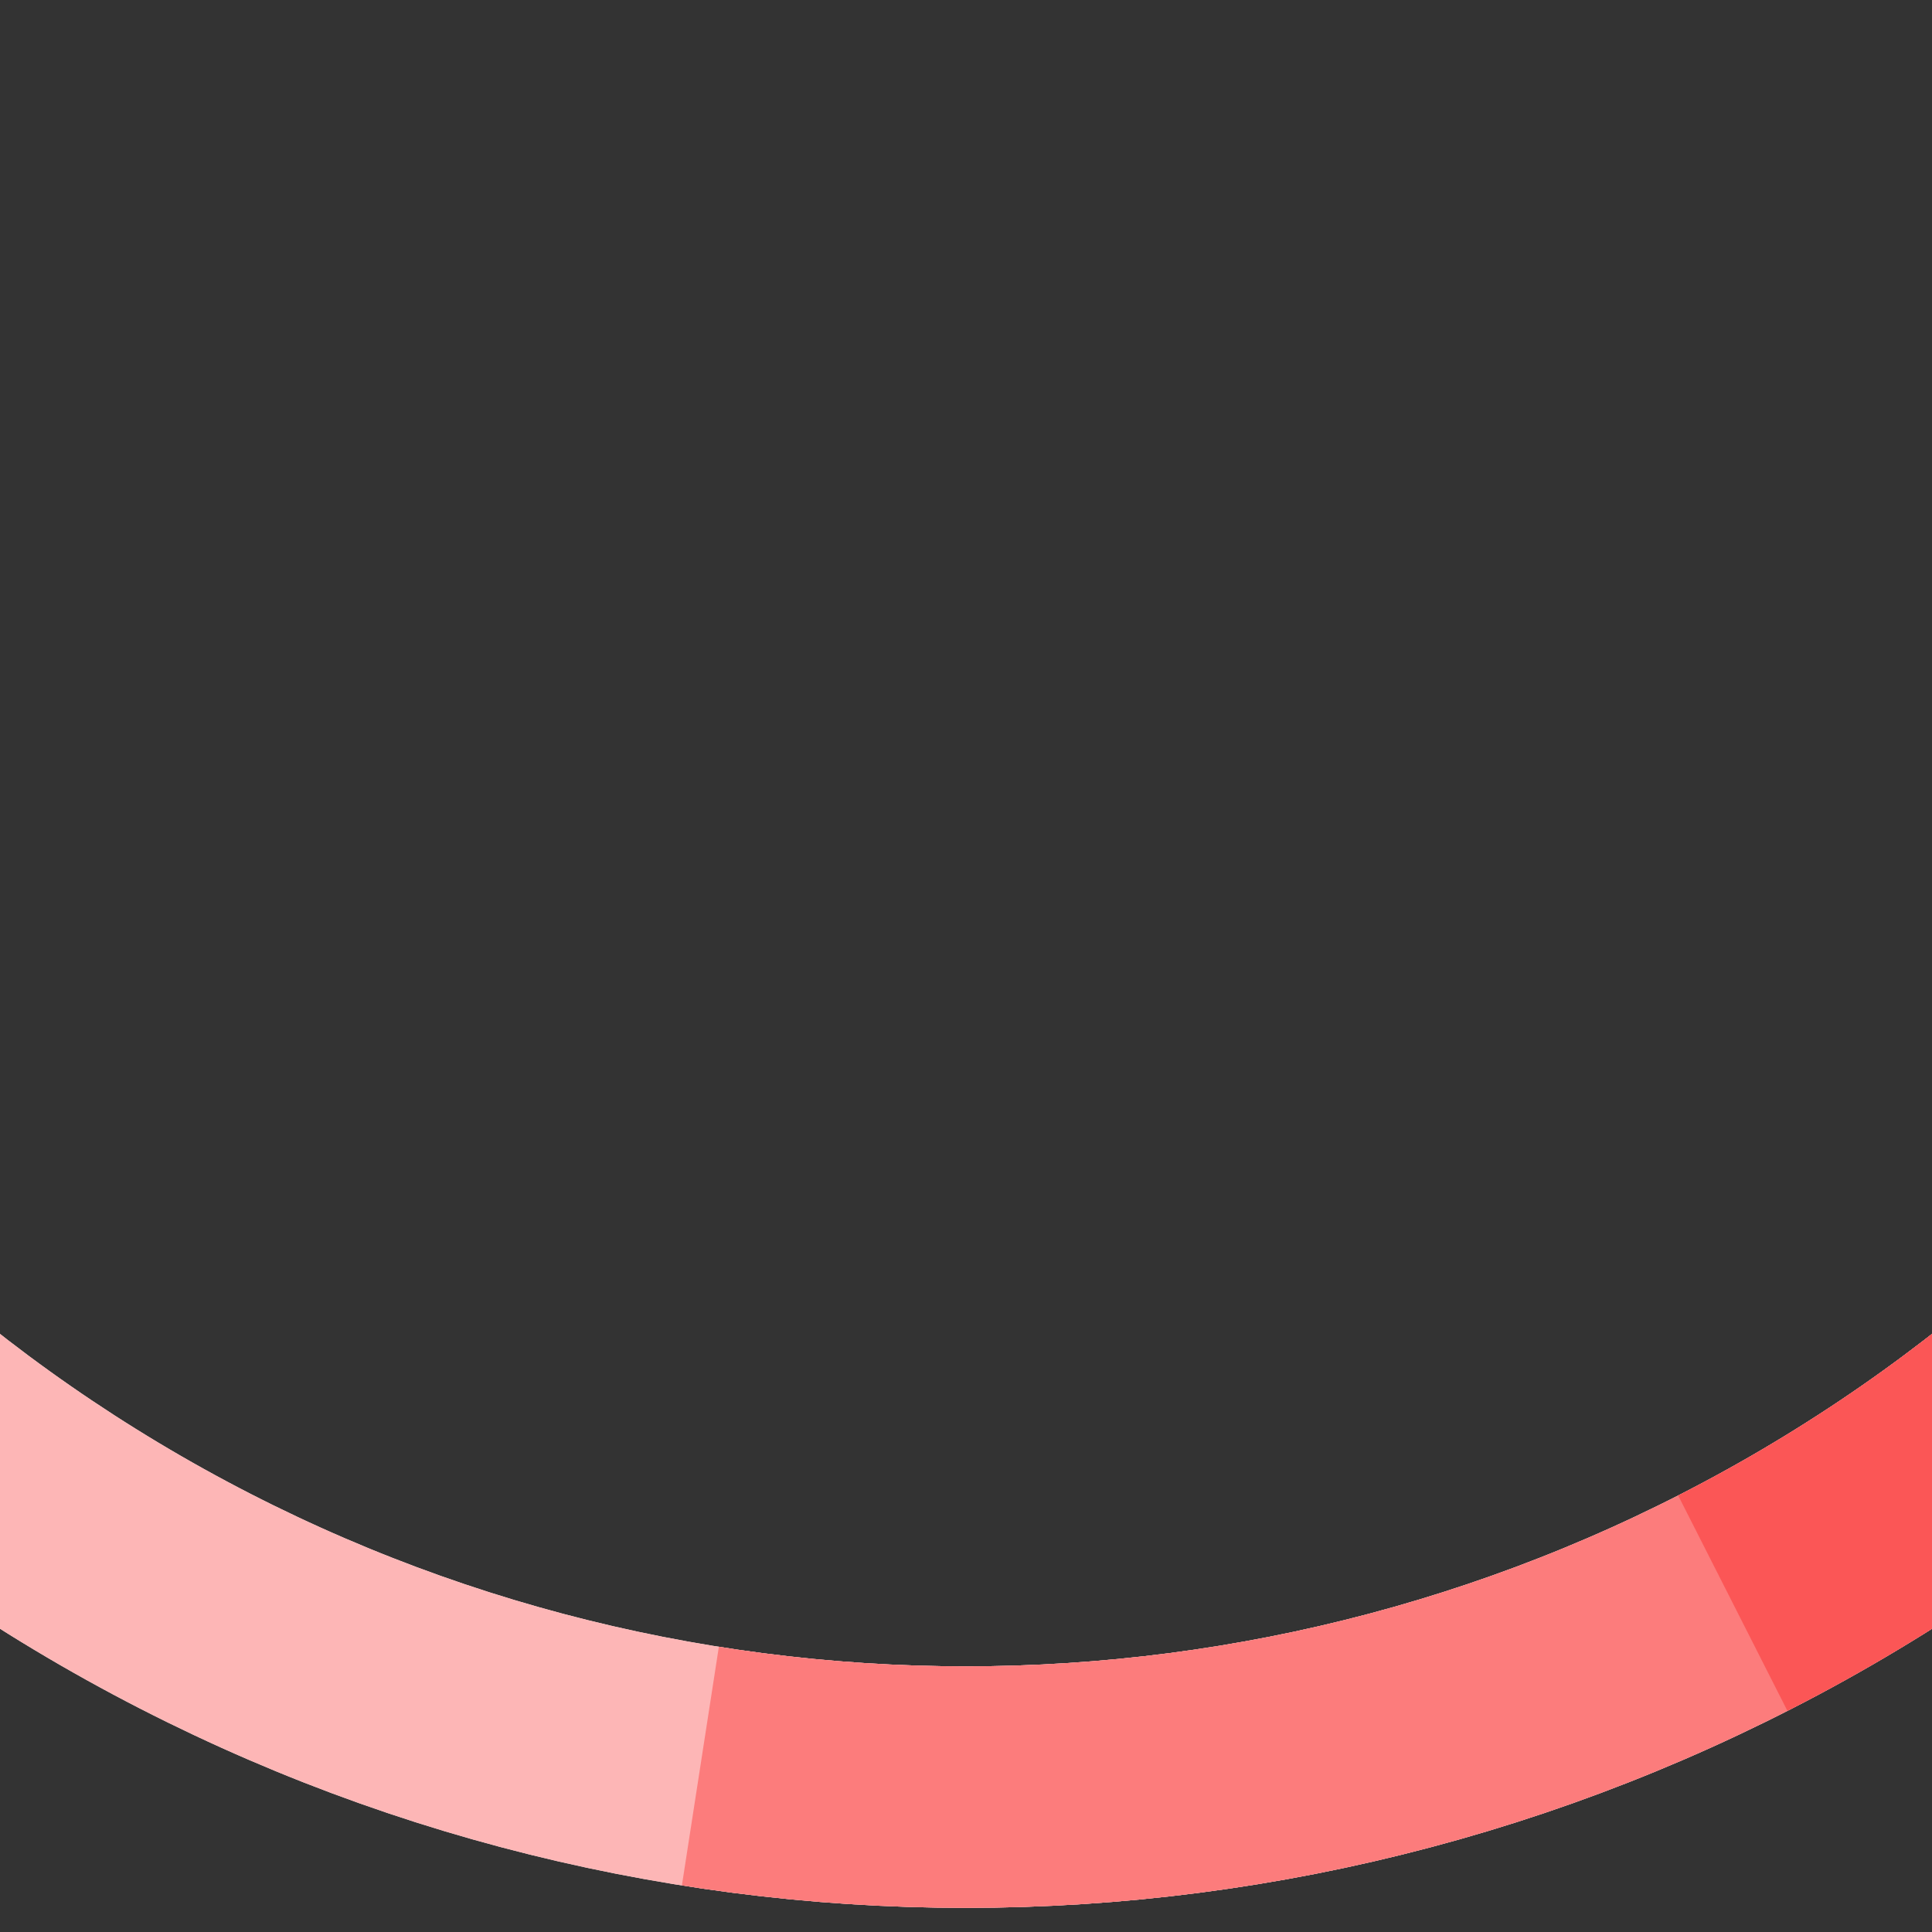 <?xml version="1.0" encoding="UTF-8" standalone="no"?>
<!-- Created with Inkscape (http://www.inkscape.org/) -->
<svg id="meter" height="400" viewBox="0 0 400 400"
     xmlns="http://www.w3.org/2000/svg"
     xmlns:xlink="http://www.w3.org/1999/xlink">
      <rect x="0" y="0" width="400" height="400" fill="#333333" stroke="none"/>
      <!-- 0-25% range white zone -->
        <circle id="low" r="350" cx="50%" cy="5%" stroke="#ffefef" stroke-width="50"
          stroke-dasharray="1100,2200" fill="none"></circle>

        <!-- 25% or more range white red zone -->
        <circle id="low2" r="350" cx="50%" cy="5%" stroke="#fdb6b6" stroke-width="50"
          stroke-dasharray="825,2200" fill="none"></circle>

        <!-- 25% or more range red white zone -->
        <circle id="low-med" r="350" cx="50%" cy="5%" stroke="#fc7c7c" stroke-width="50"
          stroke-dasharray="605,2200" fill="none"></circle>

        <!-- 50% or more range red red white zone -->
        <circle id="med-high" r="350" cx="50%" cy="5%" stroke="#fb5656" stroke-width="50"
          stroke-dasharray="385,2200" fill="none"></circle>

        <!-- 85% or more range red zone -->
        <circle id="high" r="350" cx="50%" cy="5%" stroke="#fa0909" stroke-width="52"
          stroke-dasharray="165,2200" fill="none"></circle>
</svg>